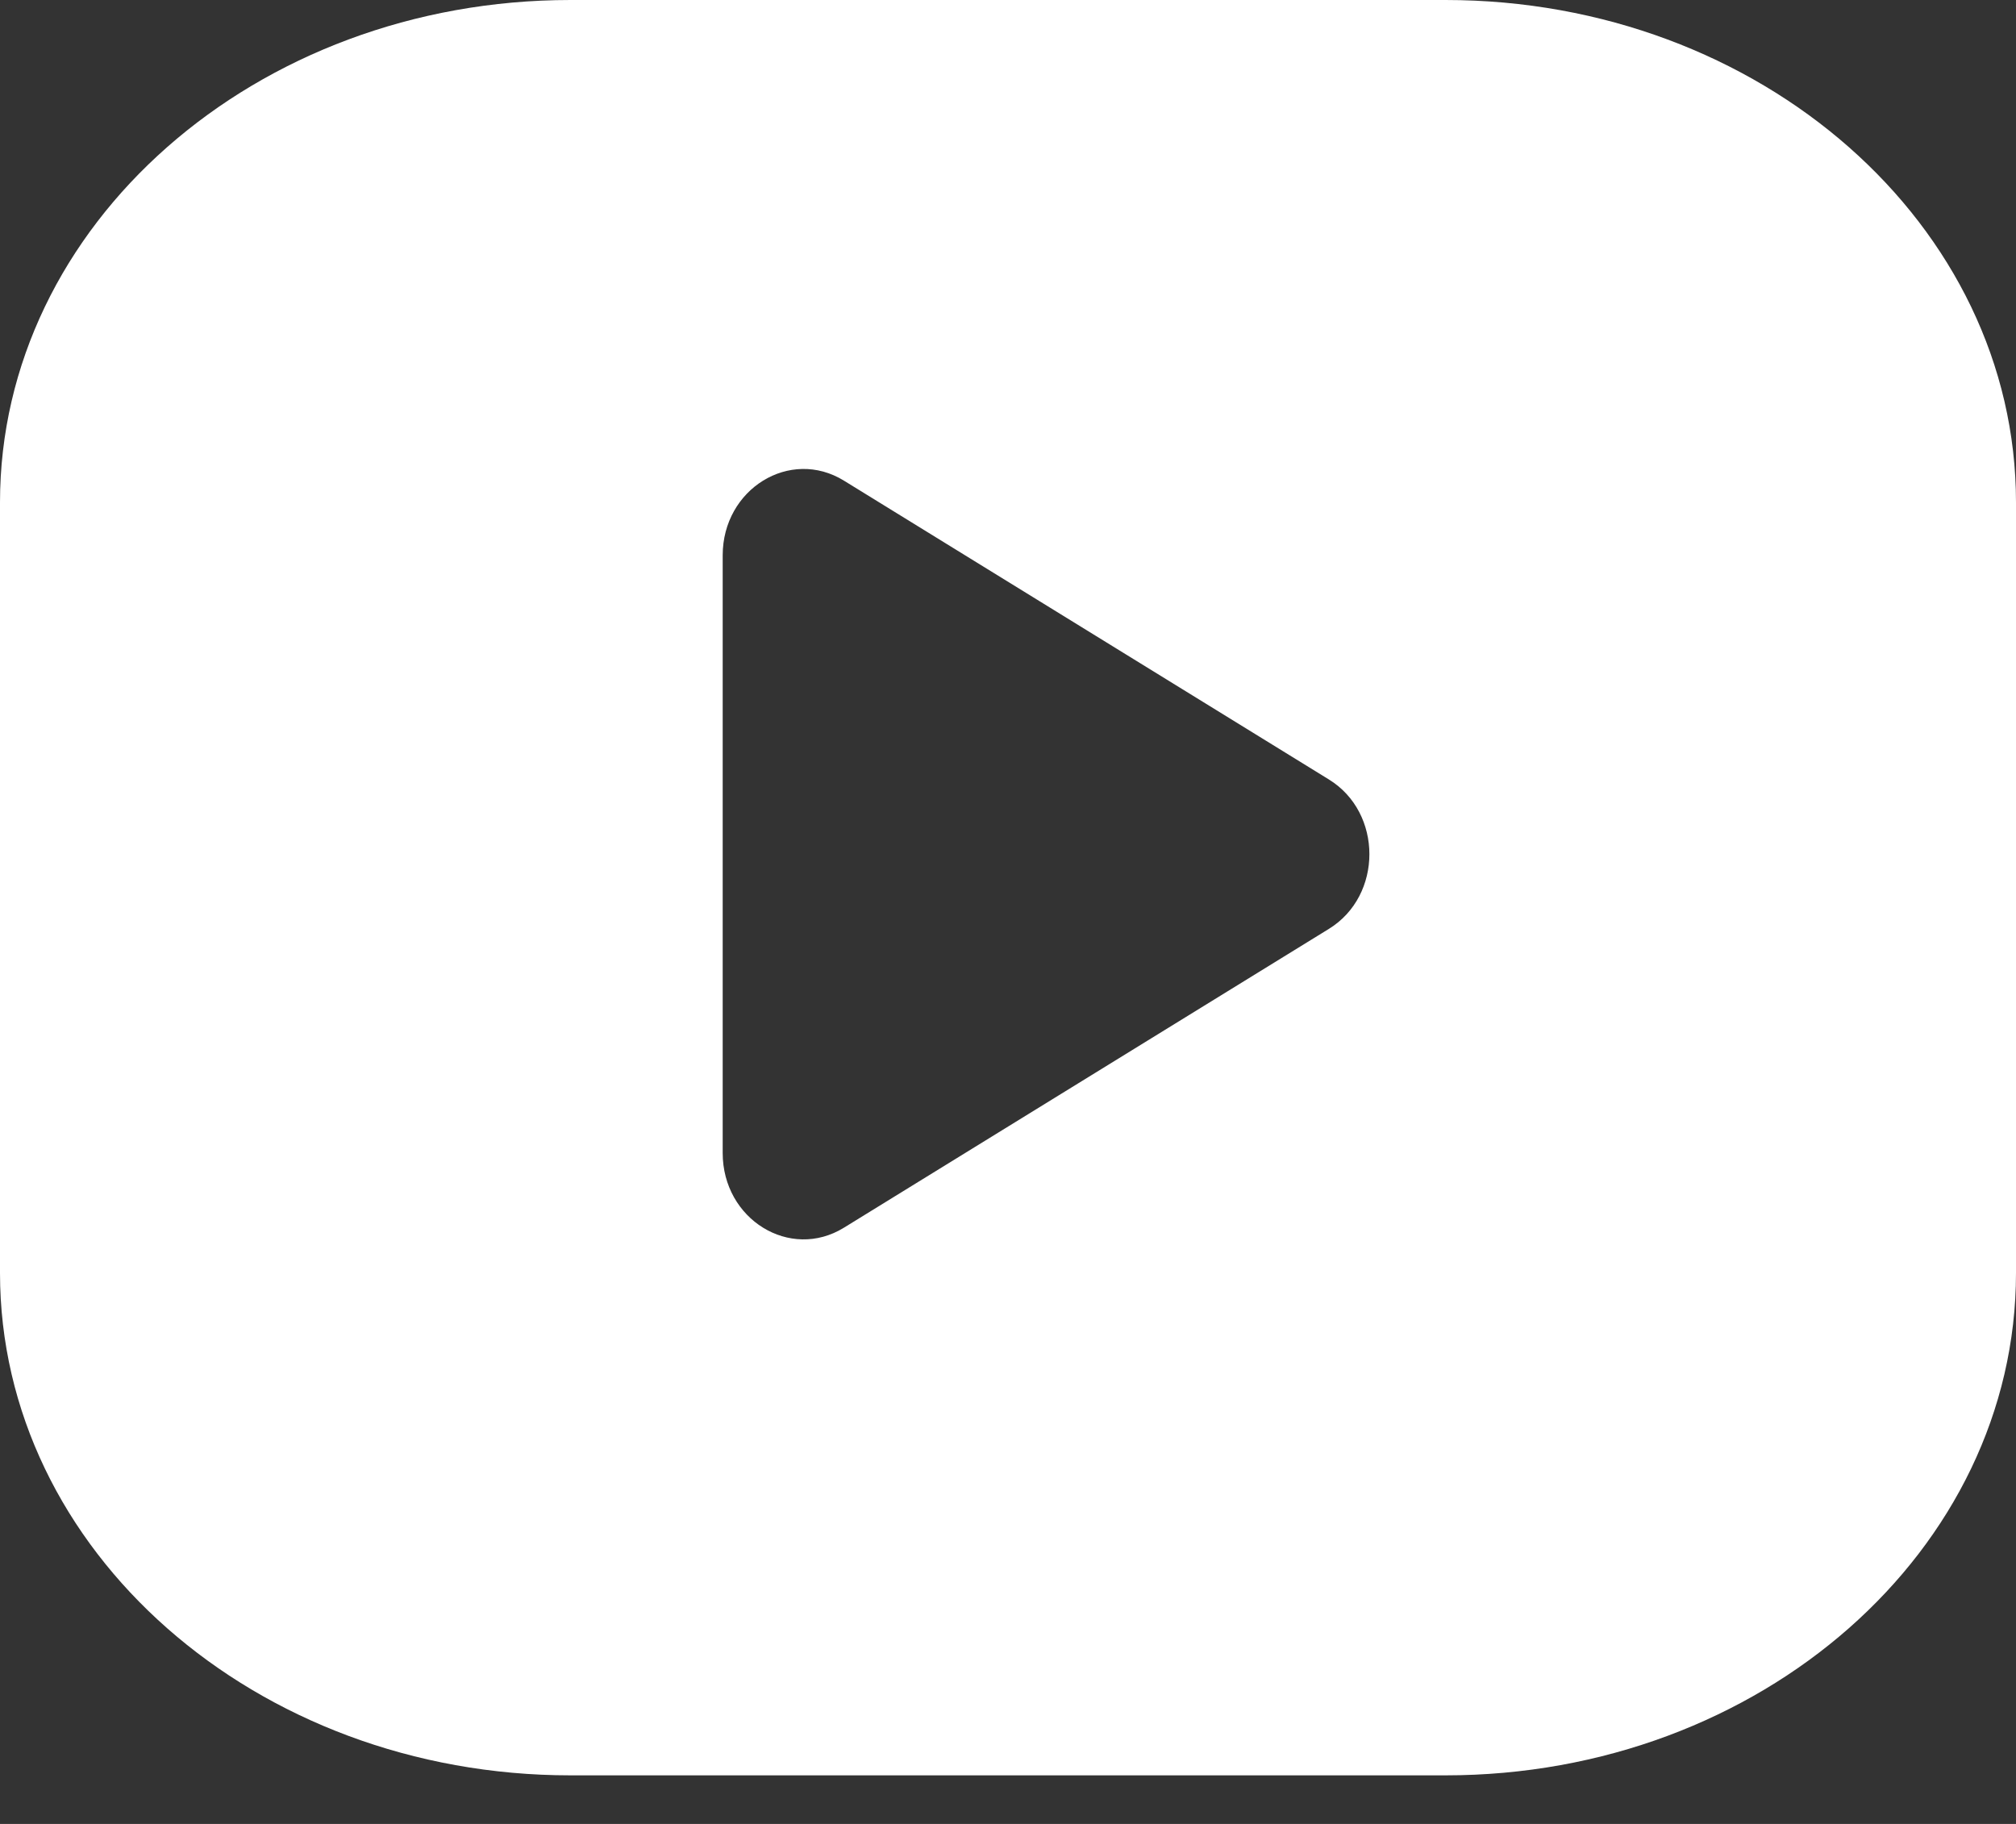 <svg width="21" height="19" viewBox="0 0 21 19" fill="none" xmlns="http://www.w3.org/2000/svg">
<rect x="0" y="0" width="21" height="19" fill="#333333" stroke="none"/>
<path fill-rule="evenodd" clip-rule="evenodd" d="M5.943 18.494C2.661 18.494 0 16.151 0 13.26V5.234C0 2.343 2.661 0 5.943 0H15.057C18.339 0 21 2.343 21 5.234V13.26C21 16.151 18.339 18.494 15.057 18.494H5.943ZM13.843 8.12C14.405 8.466 14.405 9.33 13.843 9.676L8.791 12.789C8.23 13.135 7.528 12.703 7.528 12.011V5.785C7.528 5.093 8.23 4.661 8.791 5.007L13.843 8.12Z" fill="white"/>
</svg>
